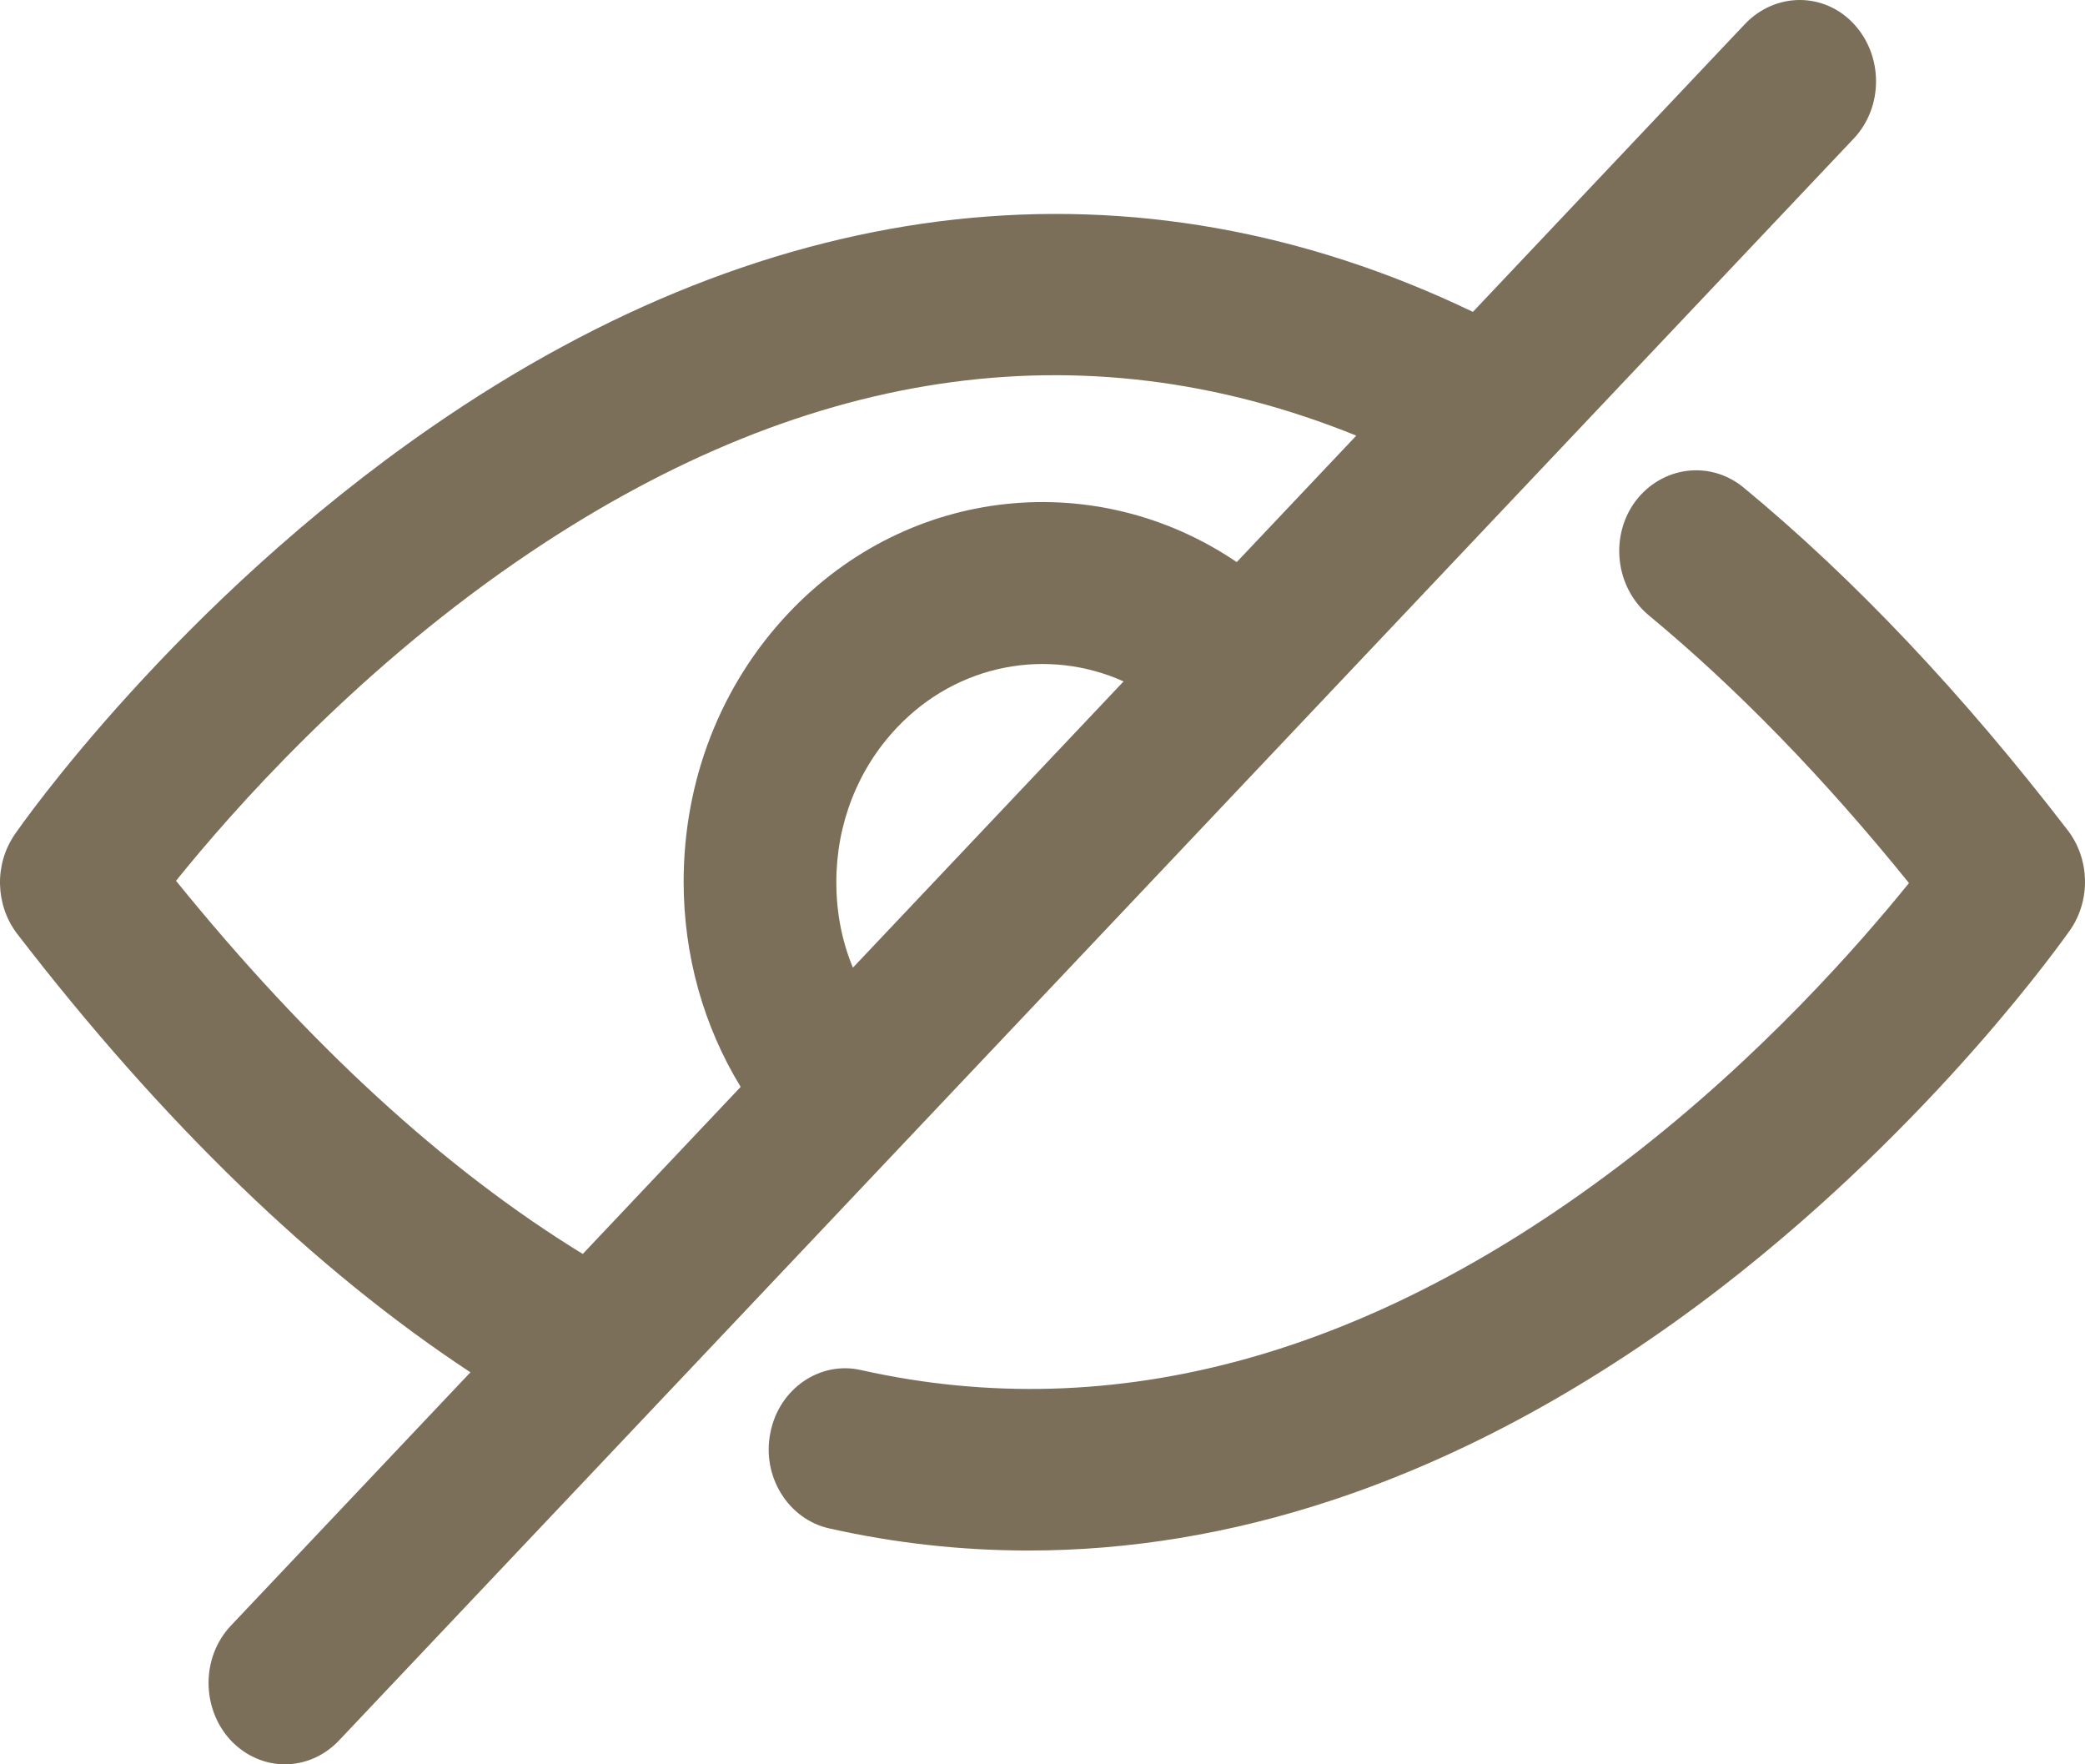 <svg width="26" height="22" viewBox="0 0 26 22" fill="none" xmlns="http://www.w3.org/2000/svg">
    <g >
        <path d="M23.116 0.297C22.744 -0.102 22.139 -0.096 21.762 0.297L18.367 3.889C14.159 1.868 9.671 2.362 5.389 5.32C2.2 7.52 0.264 10.287 0.184 10.405C-0.071 10.775 -0.06 11.28 0.21 11.639C2.025 13.997 3.925 15.832 5.866 17.112L2.879 20.271C2.508 20.664 2.508 21.304 2.879 21.703C3.065 21.899 3.309 22 3.553 22C3.797 22 4.041 21.899 4.227 21.703L23.116 1.728C23.487 1.335 23.487 0.695 23.116 0.297ZM10.636 12.066C10.498 11.735 10.429 11.376 10.429 11C10.429 10.276 10.695 9.591 11.183 9.075C11.947 8.266 13.077 8.076 14.011 8.497L10.636 12.066ZM15.422 7.009C13.687 5.831 11.347 6.044 9.835 7.643C8.986 8.541 8.525 9.731 8.525 10.994C8.525 11.915 8.774 12.796 9.236 13.553L7.267 15.636C5.543 14.58 3.845 13.02 2.195 10.983C2.901 10.107 4.391 8.418 6.434 7.009C9.968 4.573 13.486 4.046 16.913 5.432L15.422 7.009Z" fill="#7C6F5A"/>
        <path d="M25.79 10.36C24.479 8.654 23.121 7.217 21.741 6.078C21.322 5.735 20.723 5.814 20.393 6.251C20.07 6.689 20.144 7.323 20.558 7.671C21.651 8.575 22.744 9.698 23.805 11.011C23.179 11.785 21.959 13.177 20.303 14.451C17.114 16.904 13.894 17.791 10.737 17.084C10.222 16.966 9.713 17.319 9.607 17.864C9.495 18.408 9.83 18.947 10.344 19.059C11.167 19.244 11.995 19.334 12.828 19.334C14.08 19.334 15.342 19.126 16.6 18.711C18.25 18.167 19.89 17.269 21.476 16.045C24.15 13.974 25.747 11.69 25.816 11.595C26.071 11.224 26.06 10.719 25.79 10.36Z" fill="#7C6F5A"/>
    </g>
</svg>
